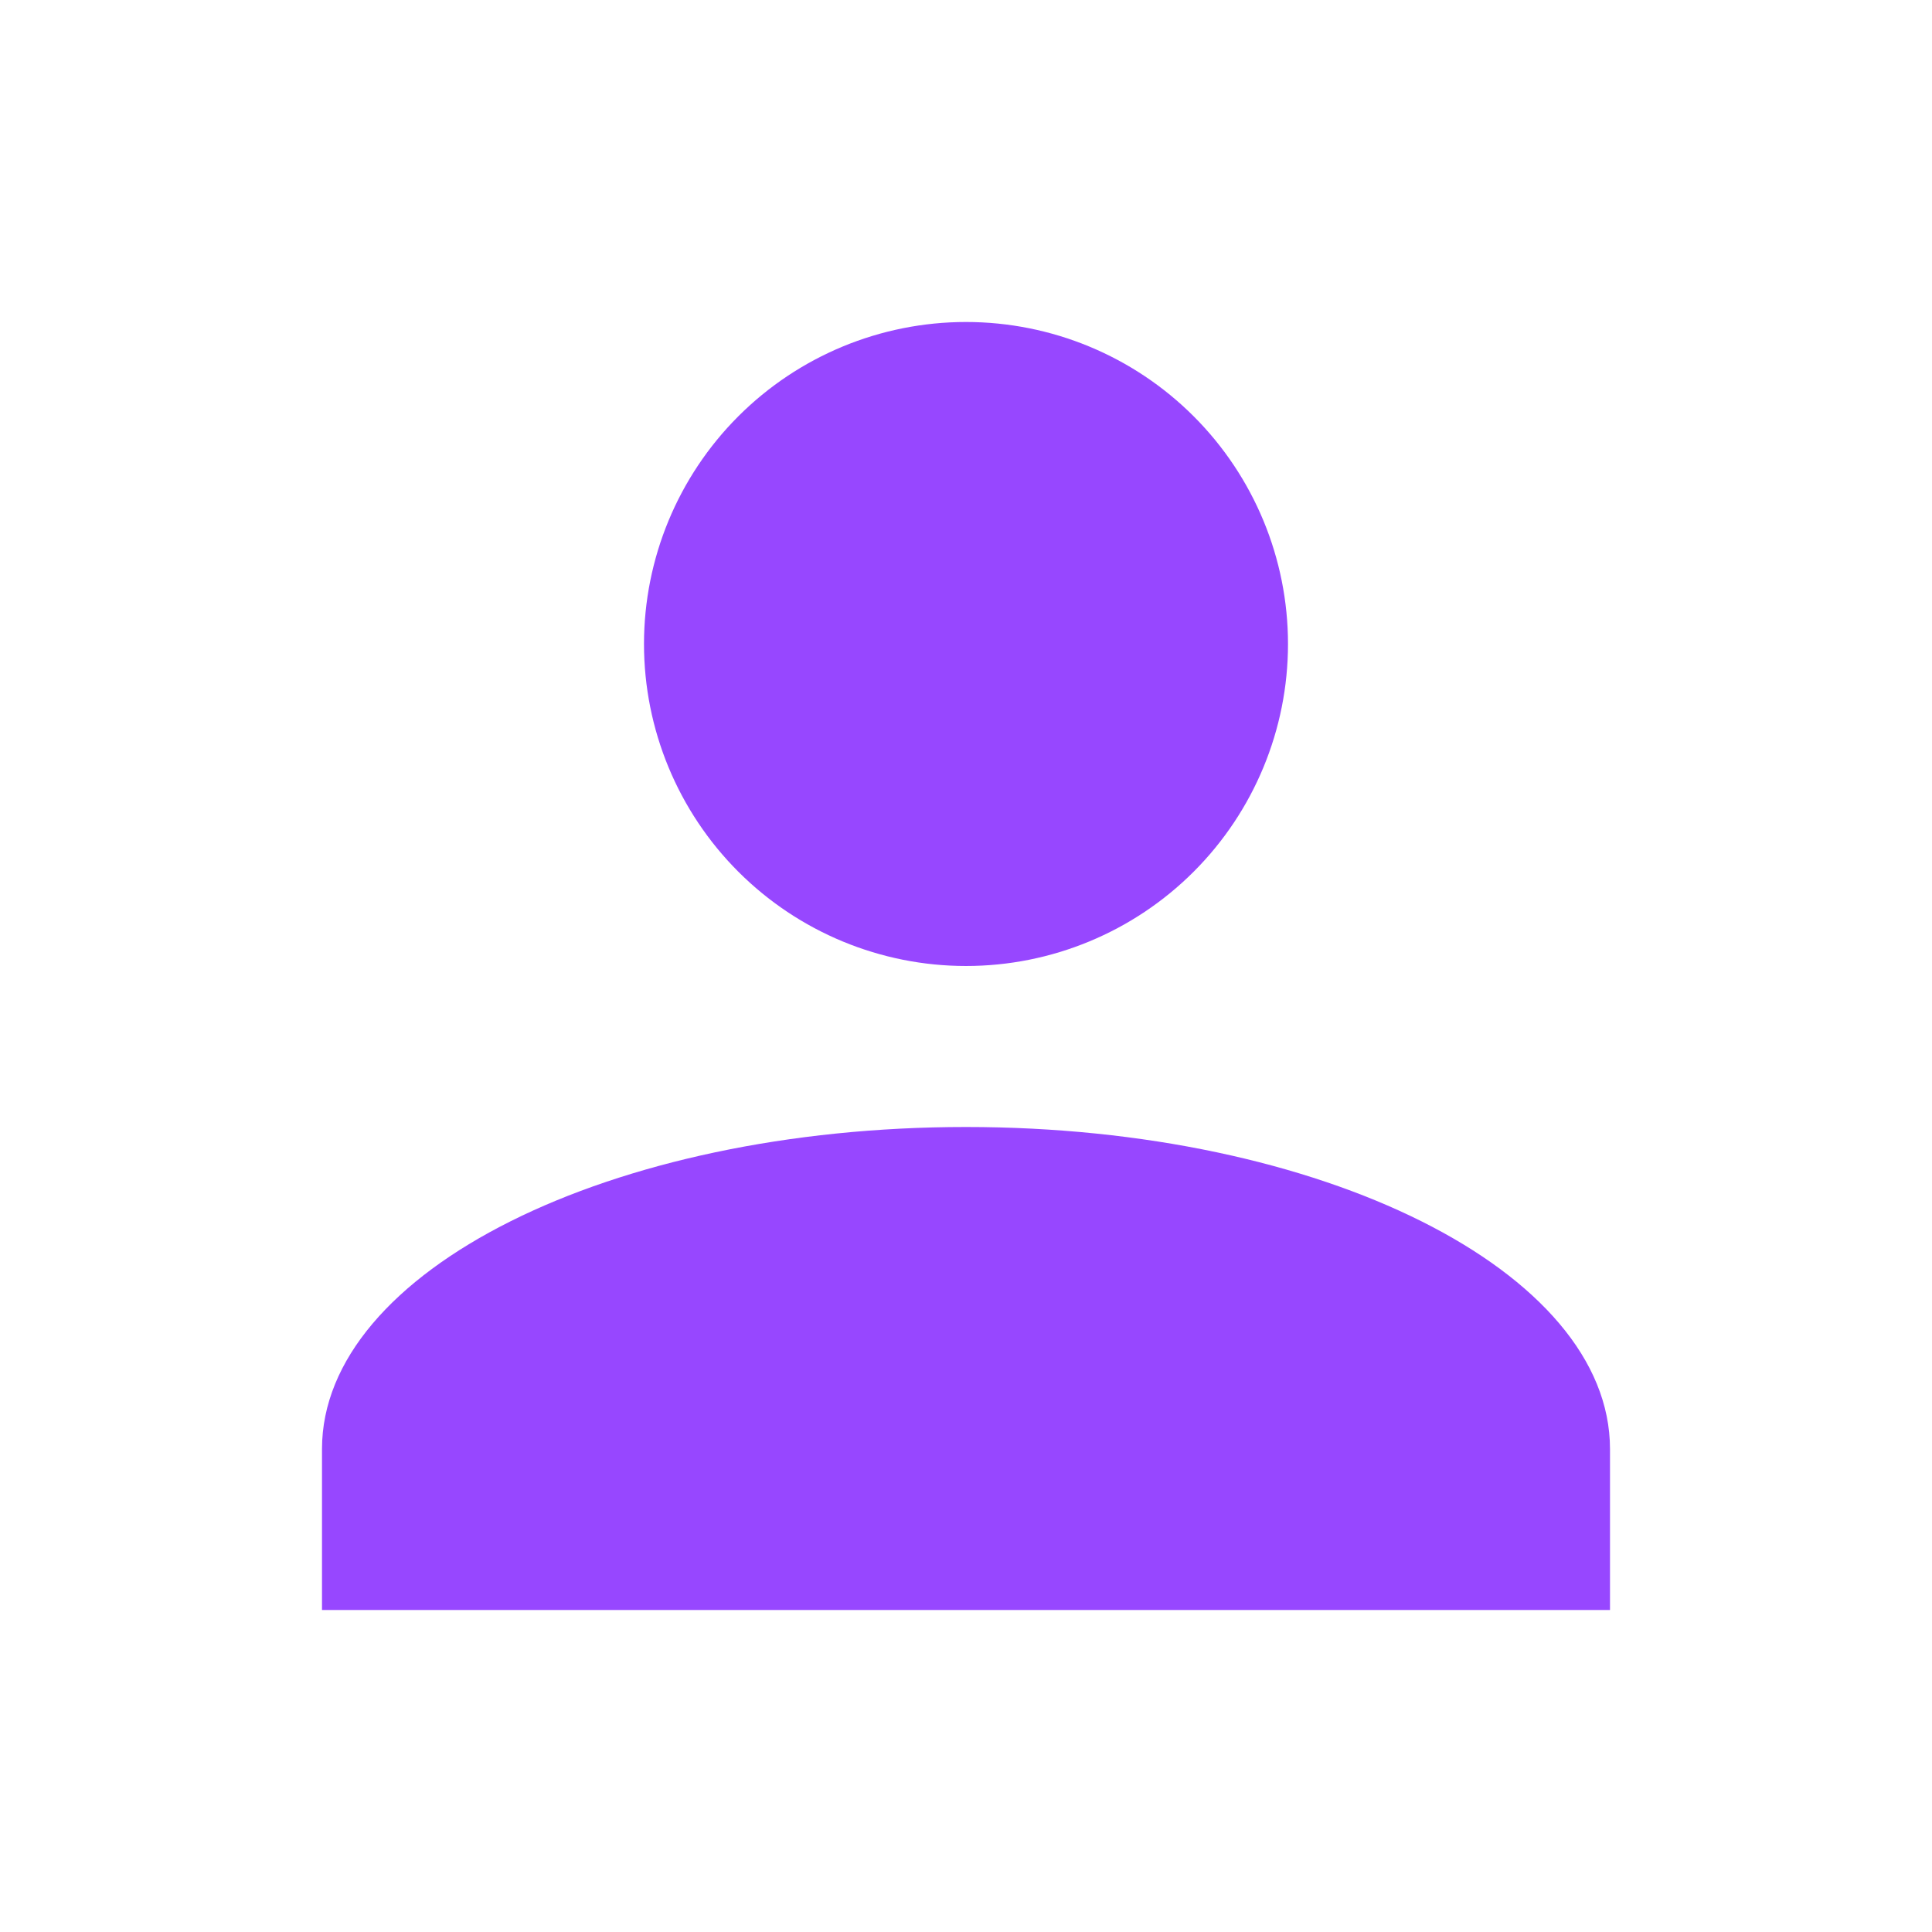 <svg width="256" height="256" viewBox="0 0 256 256" fill="none" xmlns="http://www.w3.org/2000/svg">
<path d="M127.999 42.666C139.315 42.666 150.168 47.161 158.169 55.163C166.171 63.164 170.666 74.017 170.666 85.333C170.666 96.649 166.171 107.501 158.169 115.503C150.168 123.504 139.315 127.999 127.999 127.999C116.683 127.999 105.831 123.504 97.829 115.503C89.828 107.501 85.333 96.649 85.333 85.333C85.333 74.017 89.828 63.164 97.829 55.163C105.831 47.161 116.683 42.666 127.999 42.666ZM127.999 149.333C175.146 149.333 213.333 168.426 213.333 191.999V213.333H42.666V191.999C42.666 168.426 80.853 149.333 127.999 149.333Z" fill="#9747FF"/>
</svg>
